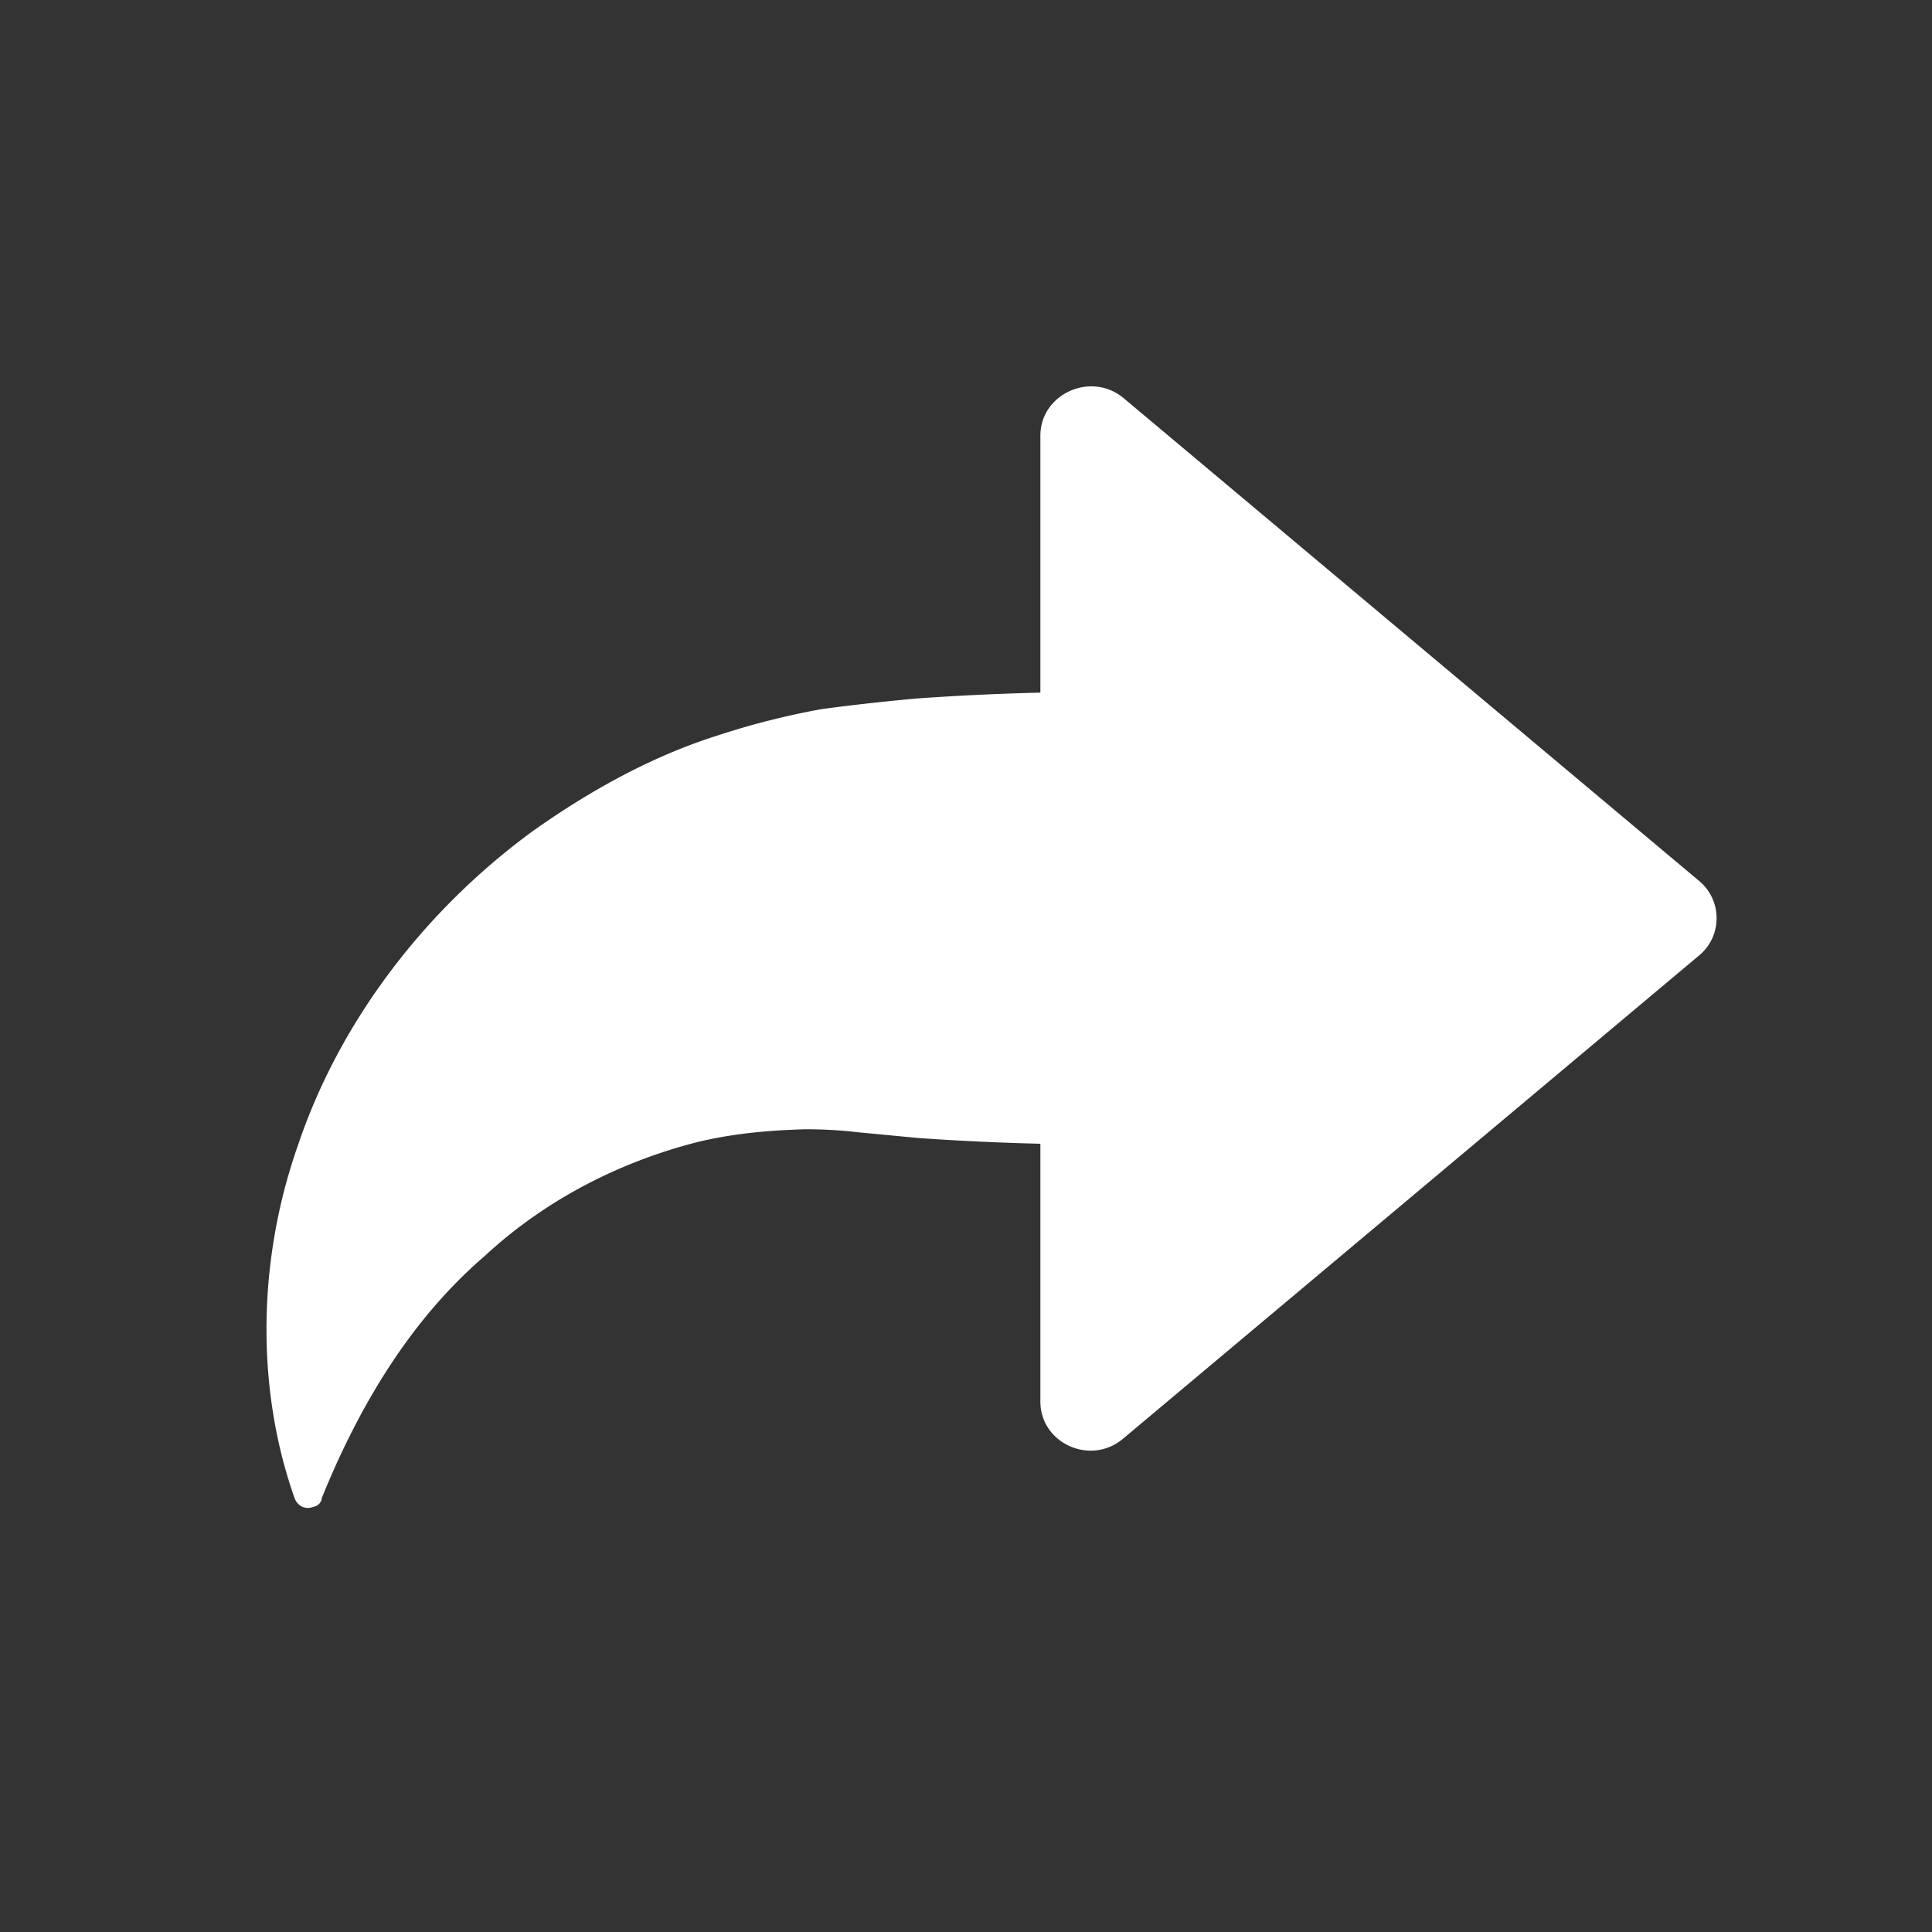 <?xml version="1.0" standalone="no"?>
<!DOCTYPE svg PUBLIC "-//W3C//DTD SVG 1.1//EN" "http://www.w3.org/Graphics/SVG/1.1/DTD/svg11.dtd">
<svg t="1755050994438" class="icon" viewBox="0 0 1024 1024" version="1.1" xmlns="http://www.w3.org/2000/svg" p-id="13710" xmlns:xlink="http://www.w3.org/1999/xlink" width="200" height="200">
  <rect x="0" y="0" width="1024" height="1024" fill="#333333" stroke="none"/>
  <g transform="translate(1024, 0) scale(-1, 1)">
    <path d="M865.792 606.208c-21.504-63.488-65.536-122.88-124.416-165.888-29.696-20.992-62.464-39.424-98.304-50.688a408.576 408.576 0 0 0-54.784-13.824c-18.944-2.56-38.912-4.608-50.688-5.632-21.504-1.536-43.52-2.56-65.024-3.072V230.912c0-22.016-26.624-34.304-44.032-19.968l-305.152 256c-12.288 10.24-12.288 29.184 0 39.424l305.152 256c17.408 14.848 44.032 2.56 44.032-19.456v-136.704c21.504-0.512 43.52-1.536 65.024-3.072l32.256-3.072c8.704-1.024 17.92-1.536 27.136-1.536 18.432 0.512 37.376 2.048 56.832 6.656 38.4 9.728 78.848 28.672 113.152 60.416 36.352 31.232 64.512 74.24 86.528 128.512v0.512c0.512 2.048 2.048 3.584 4.608 4.096 4.096 1.536 8.192-0.512 9.728-4.608 19.968-56.32 20.48-124.416-2.048-187.904" fill="#ffffff" p-id="13711"></path>
  </g>
</svg>
